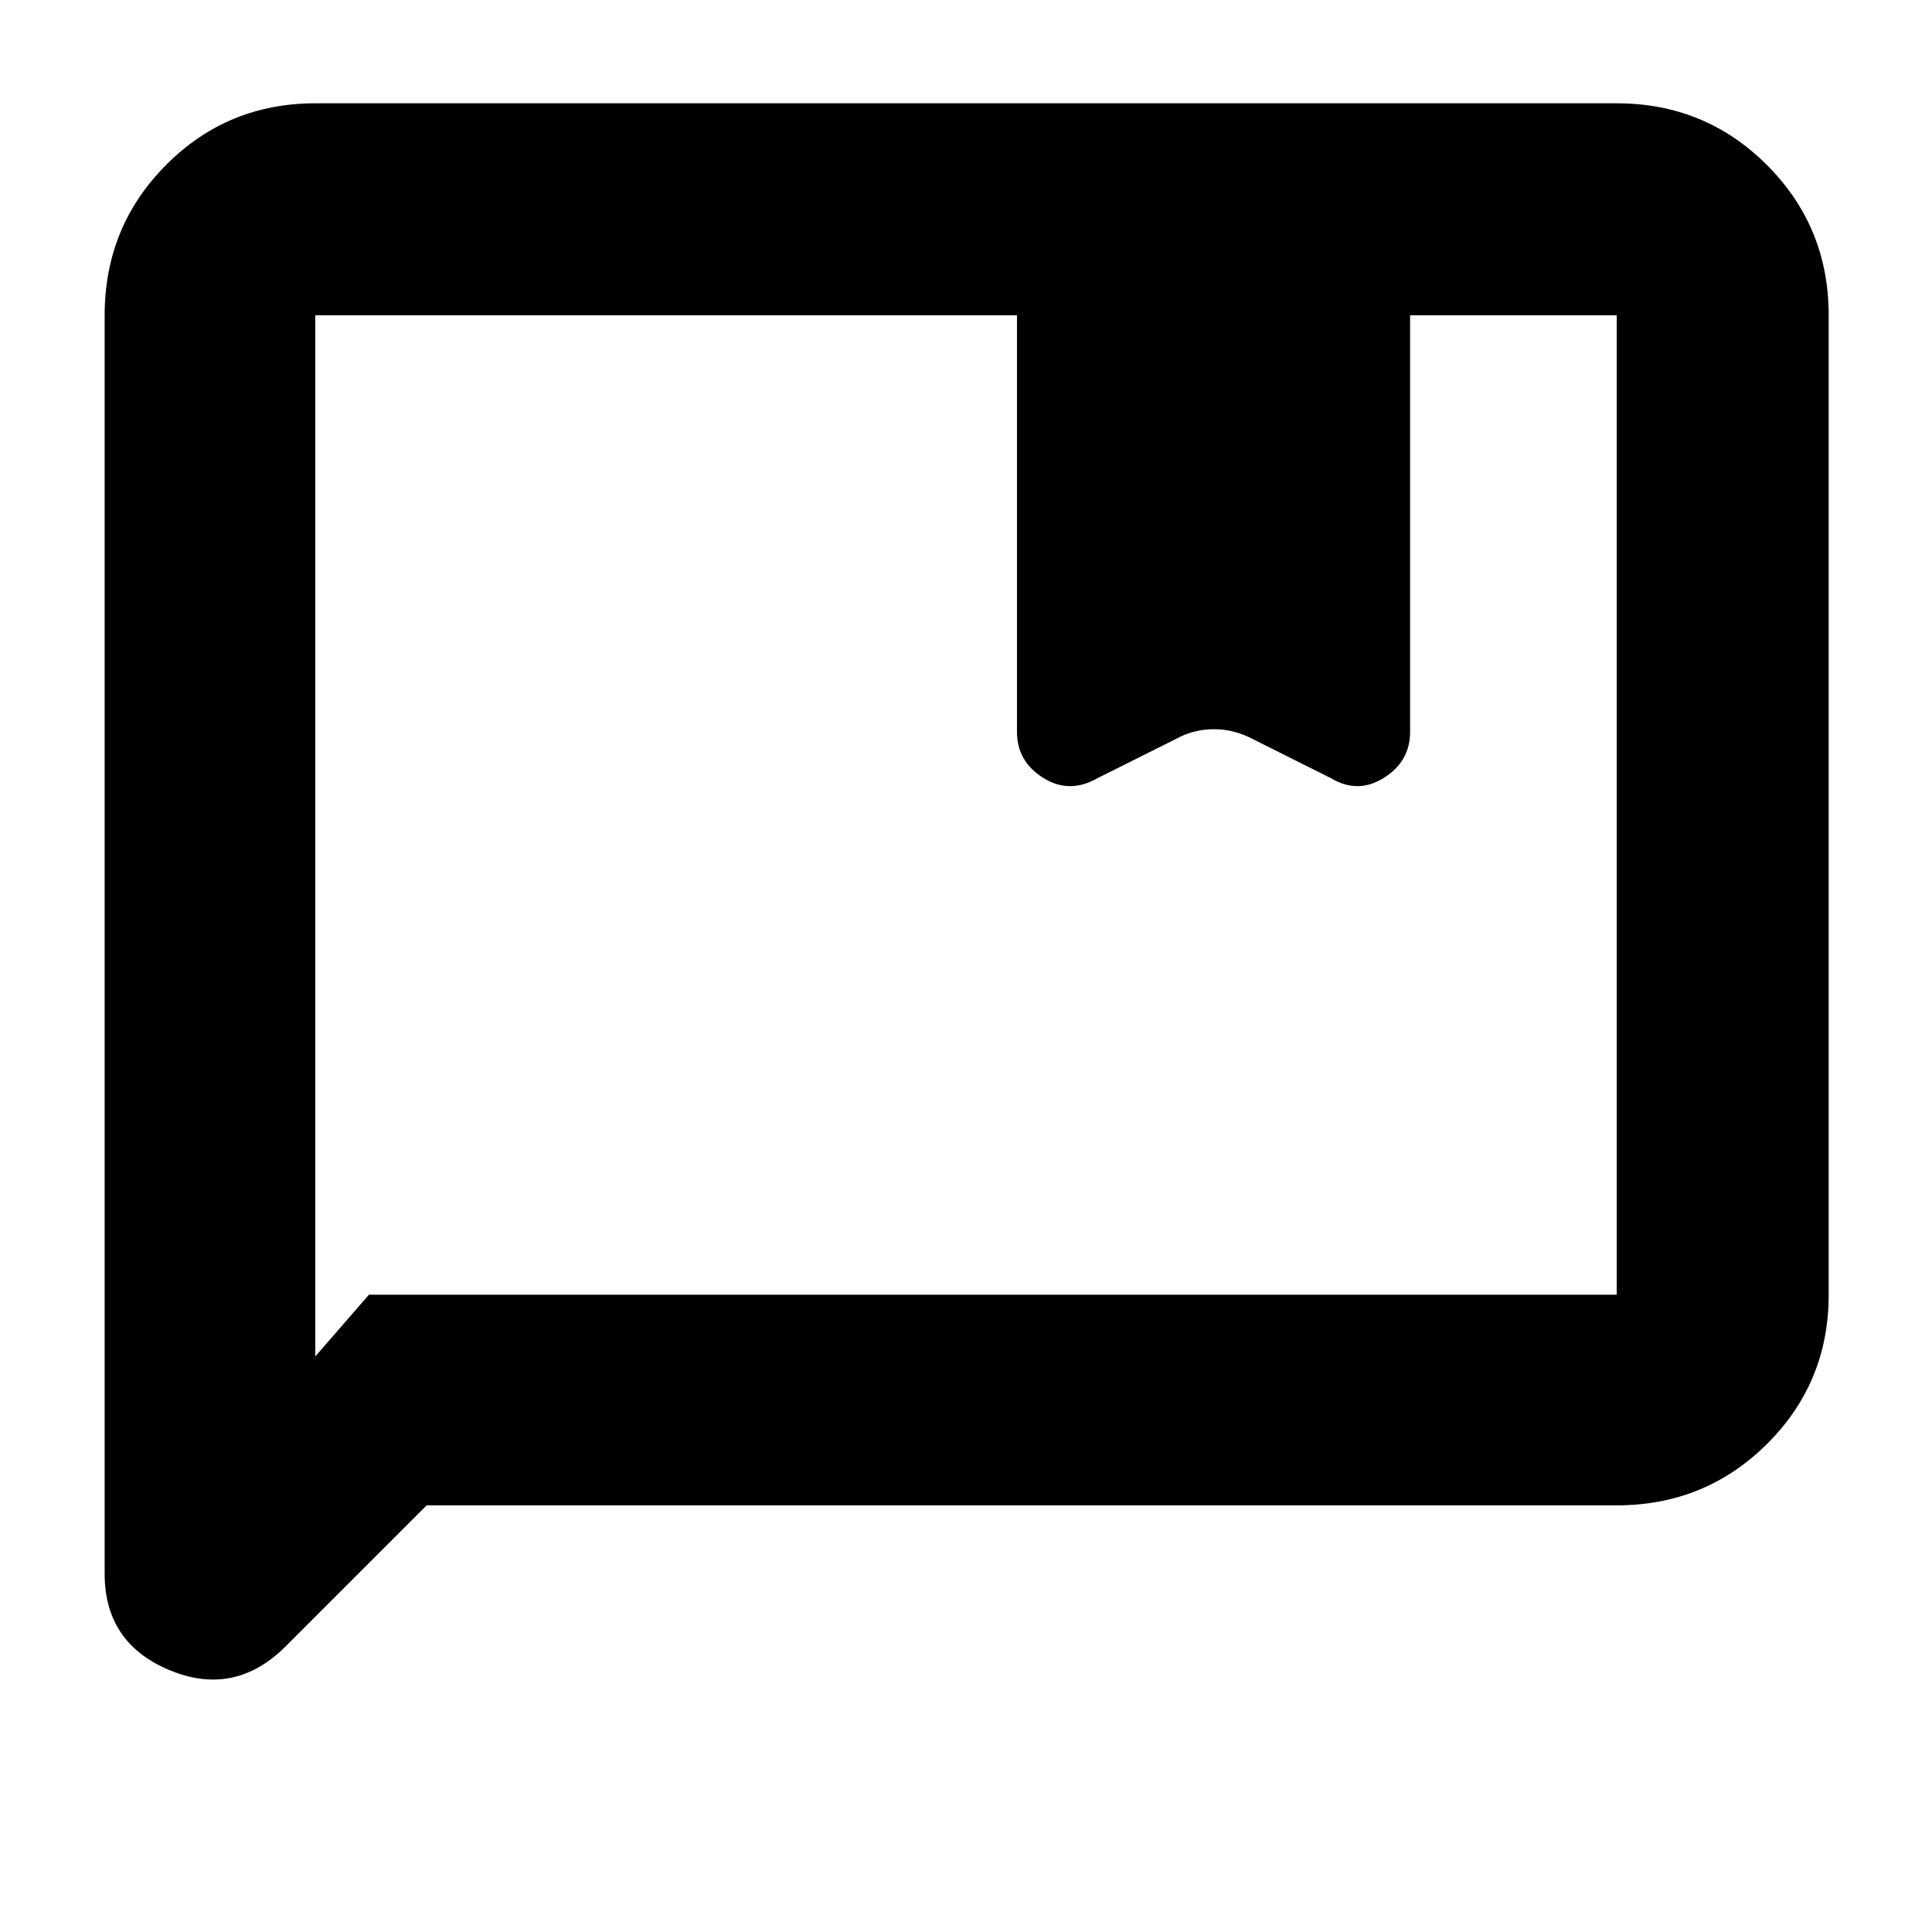<svg xmlns="http://www.w3.org/2000/svg" height="40" viewBox="0 -960 960 960" width="40"><path d="m212-212-70 70q-25.33 25.33-57.67 11.92Q52-143.5 52-178v-625.33q0-43.98 30.48-74.66 30.49-30.68 74.19-30.68h646.66q43.98 0 74.66 30.68t30.68 74.66v486.66q0 43.7-30.68 74.19Q847.31-212 803.33-212H212Zm591.33-104.67v-486.66H700.67v207q0 14.66-13 22.83-13 8.17-26.34.17l-38.66-19.34q-9.31-5-19.49-5-10.18 0-19.18 5l-38.67 19.34q-14 8-27-.17t-13-22.83v-207H156.67V-286l26.66-30.67h620Zm-646.66 0v-486.66 486.66Z"/></svg>